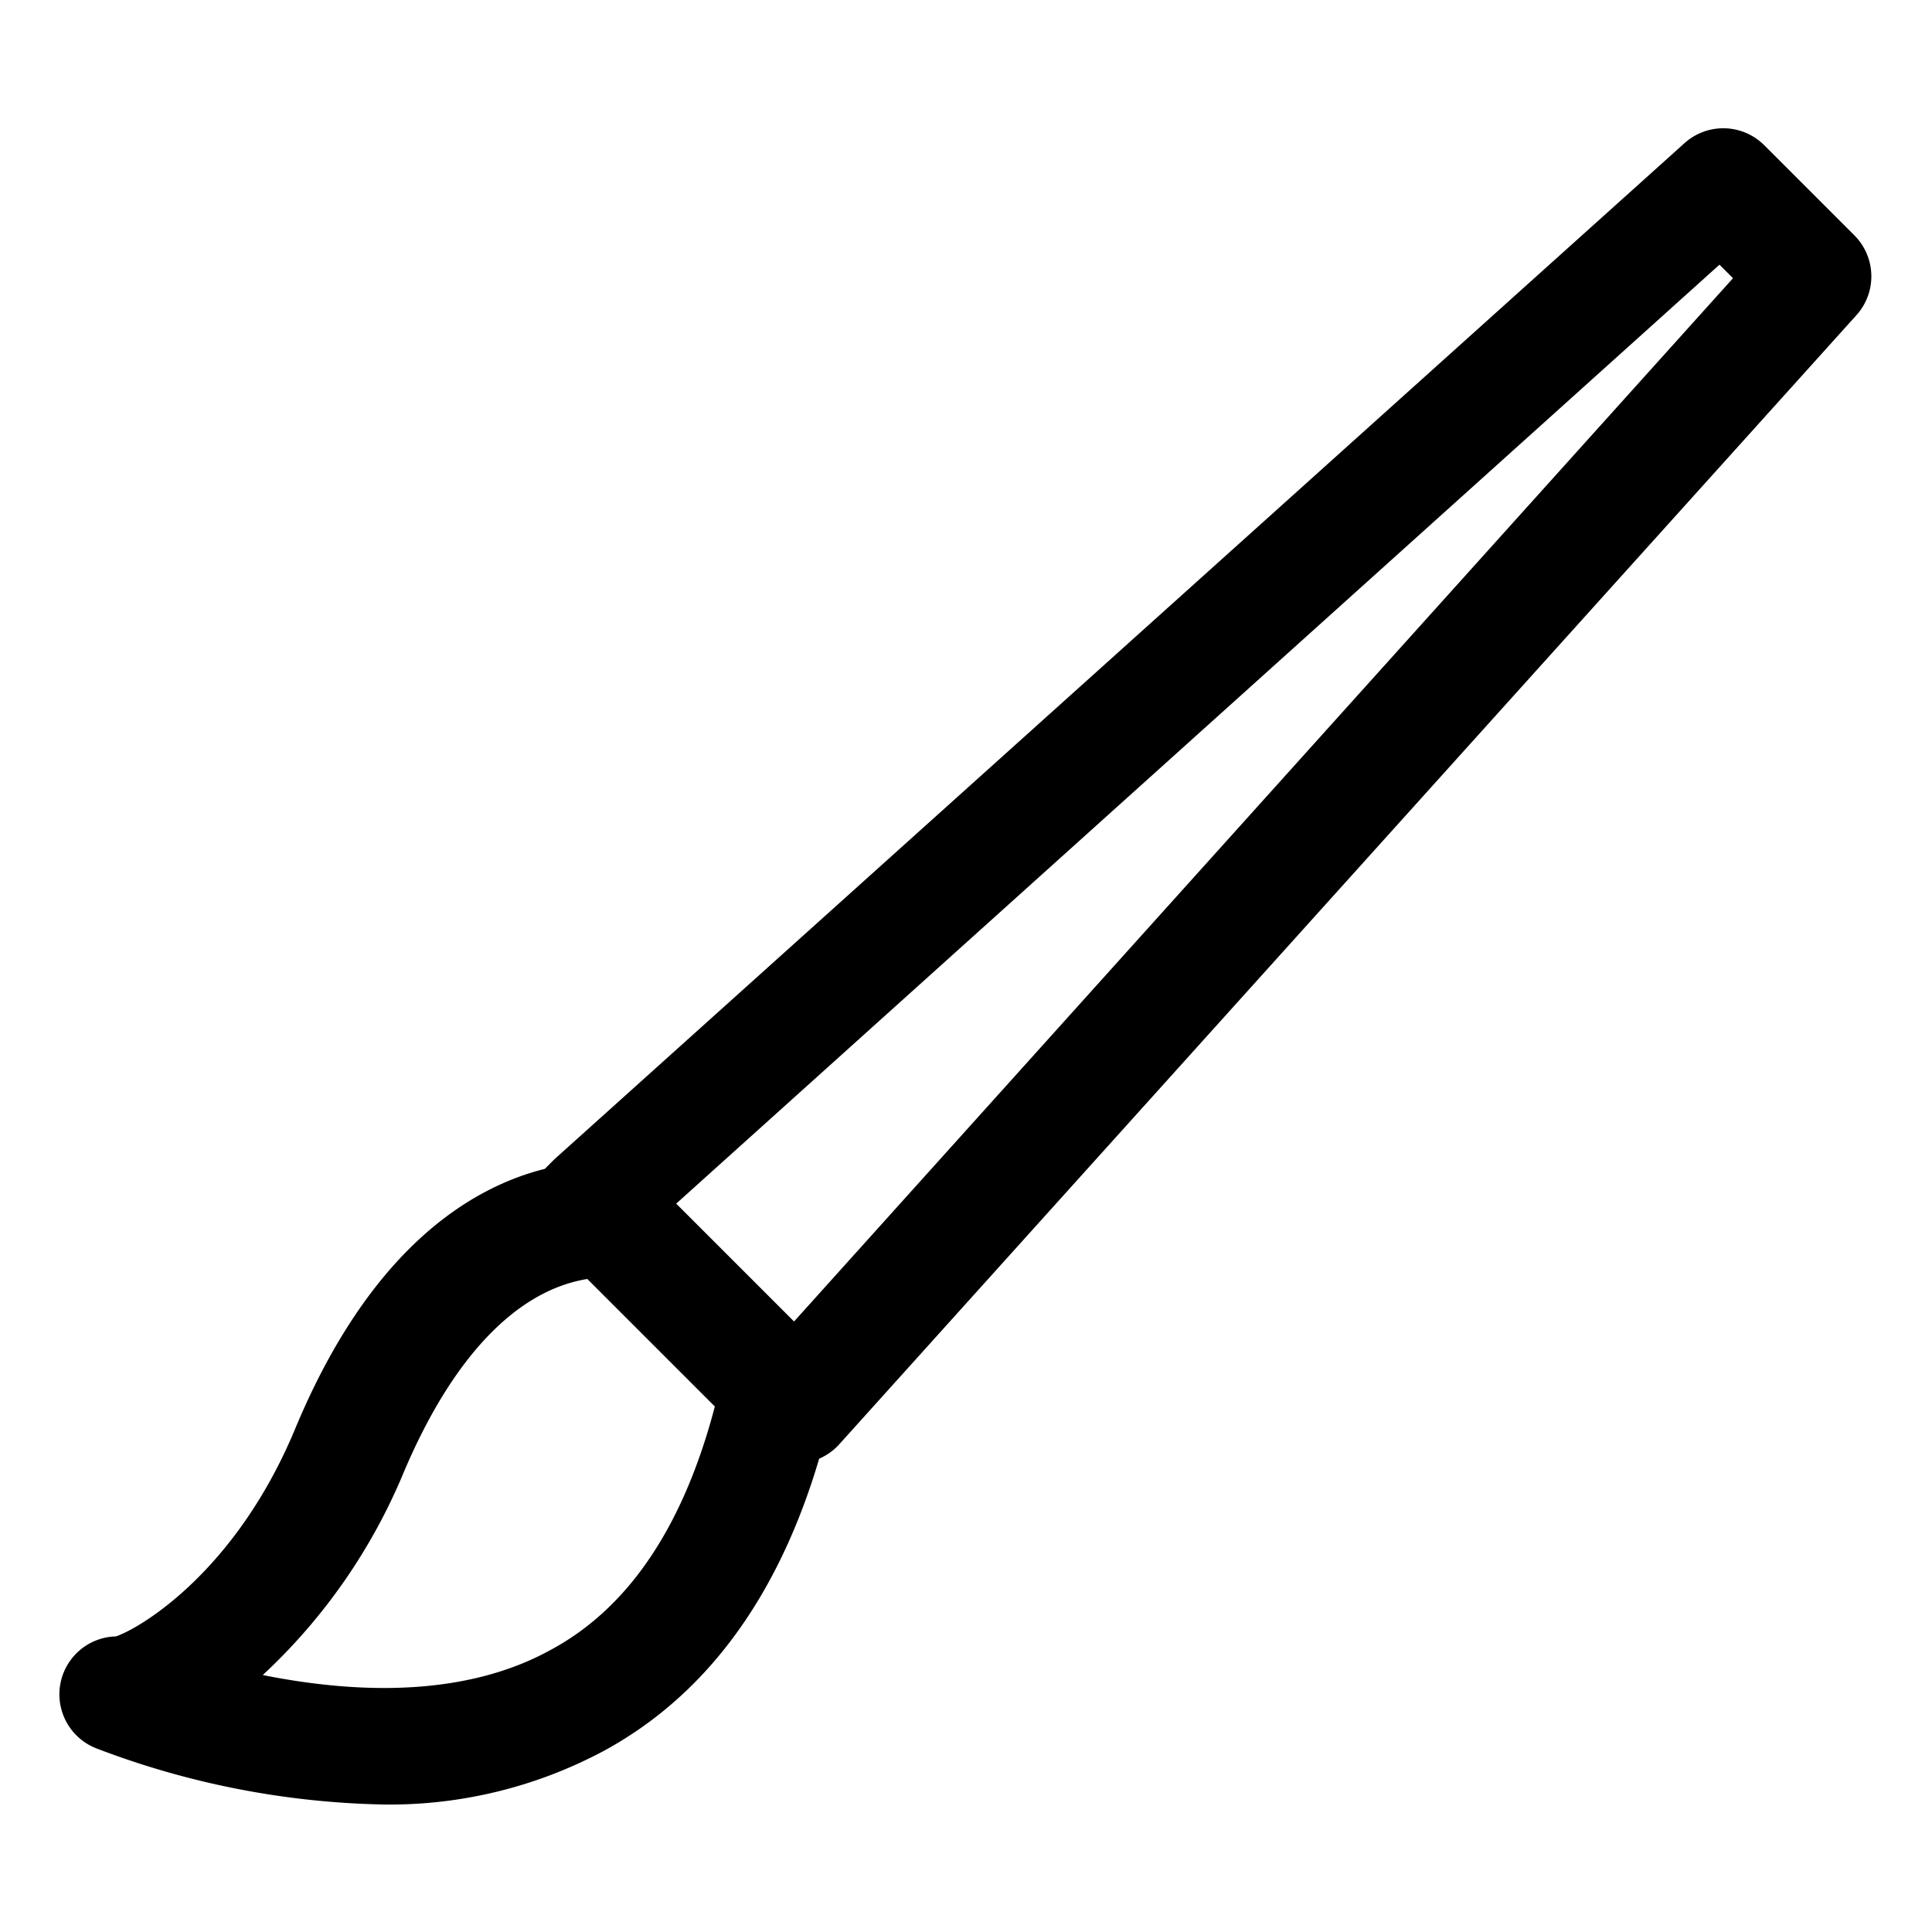 <svg width='200' height='200' fill="#000000" xmlns="http://www.w3.org/2000/svg" data-name="Layer 1" viewBox="0 0 100 100" x="0px" y="0px"><title>57</title><g data-name="Group"><path data-name="Compound Path" d="M91.3,7.5a3,3,0,0,0-4.1-.1L28.7,60l-.5.5c-4,1-9.1,4.3-12.9,13.4-3.1,7.5-8.1,10.4-9.3,10.8a3,3,0,0,0-1,5.8,43.9,43.9,0,0,0,14.8,2.9,23.5,23.5,0,0,0,11.5-2.8c5.3-2.9,9-8,11.1-15.1a3,3,0,0,0,1-.7L96.1,16.3a3,3,0,0,0-.1-4.1ZM28.5,85.4c-3.8,2.1-8.9,2.5-14.9,1.3a30,30,0,0,0,7.3-10.5c2.5-5.9,5.8-9.4,9.5-10L37,72.8C35.4,78.9,32.6,83.2,28.5,85.4Zm12.6-17L35,62.3l54-48.6.7.7Z"/></g></svg>